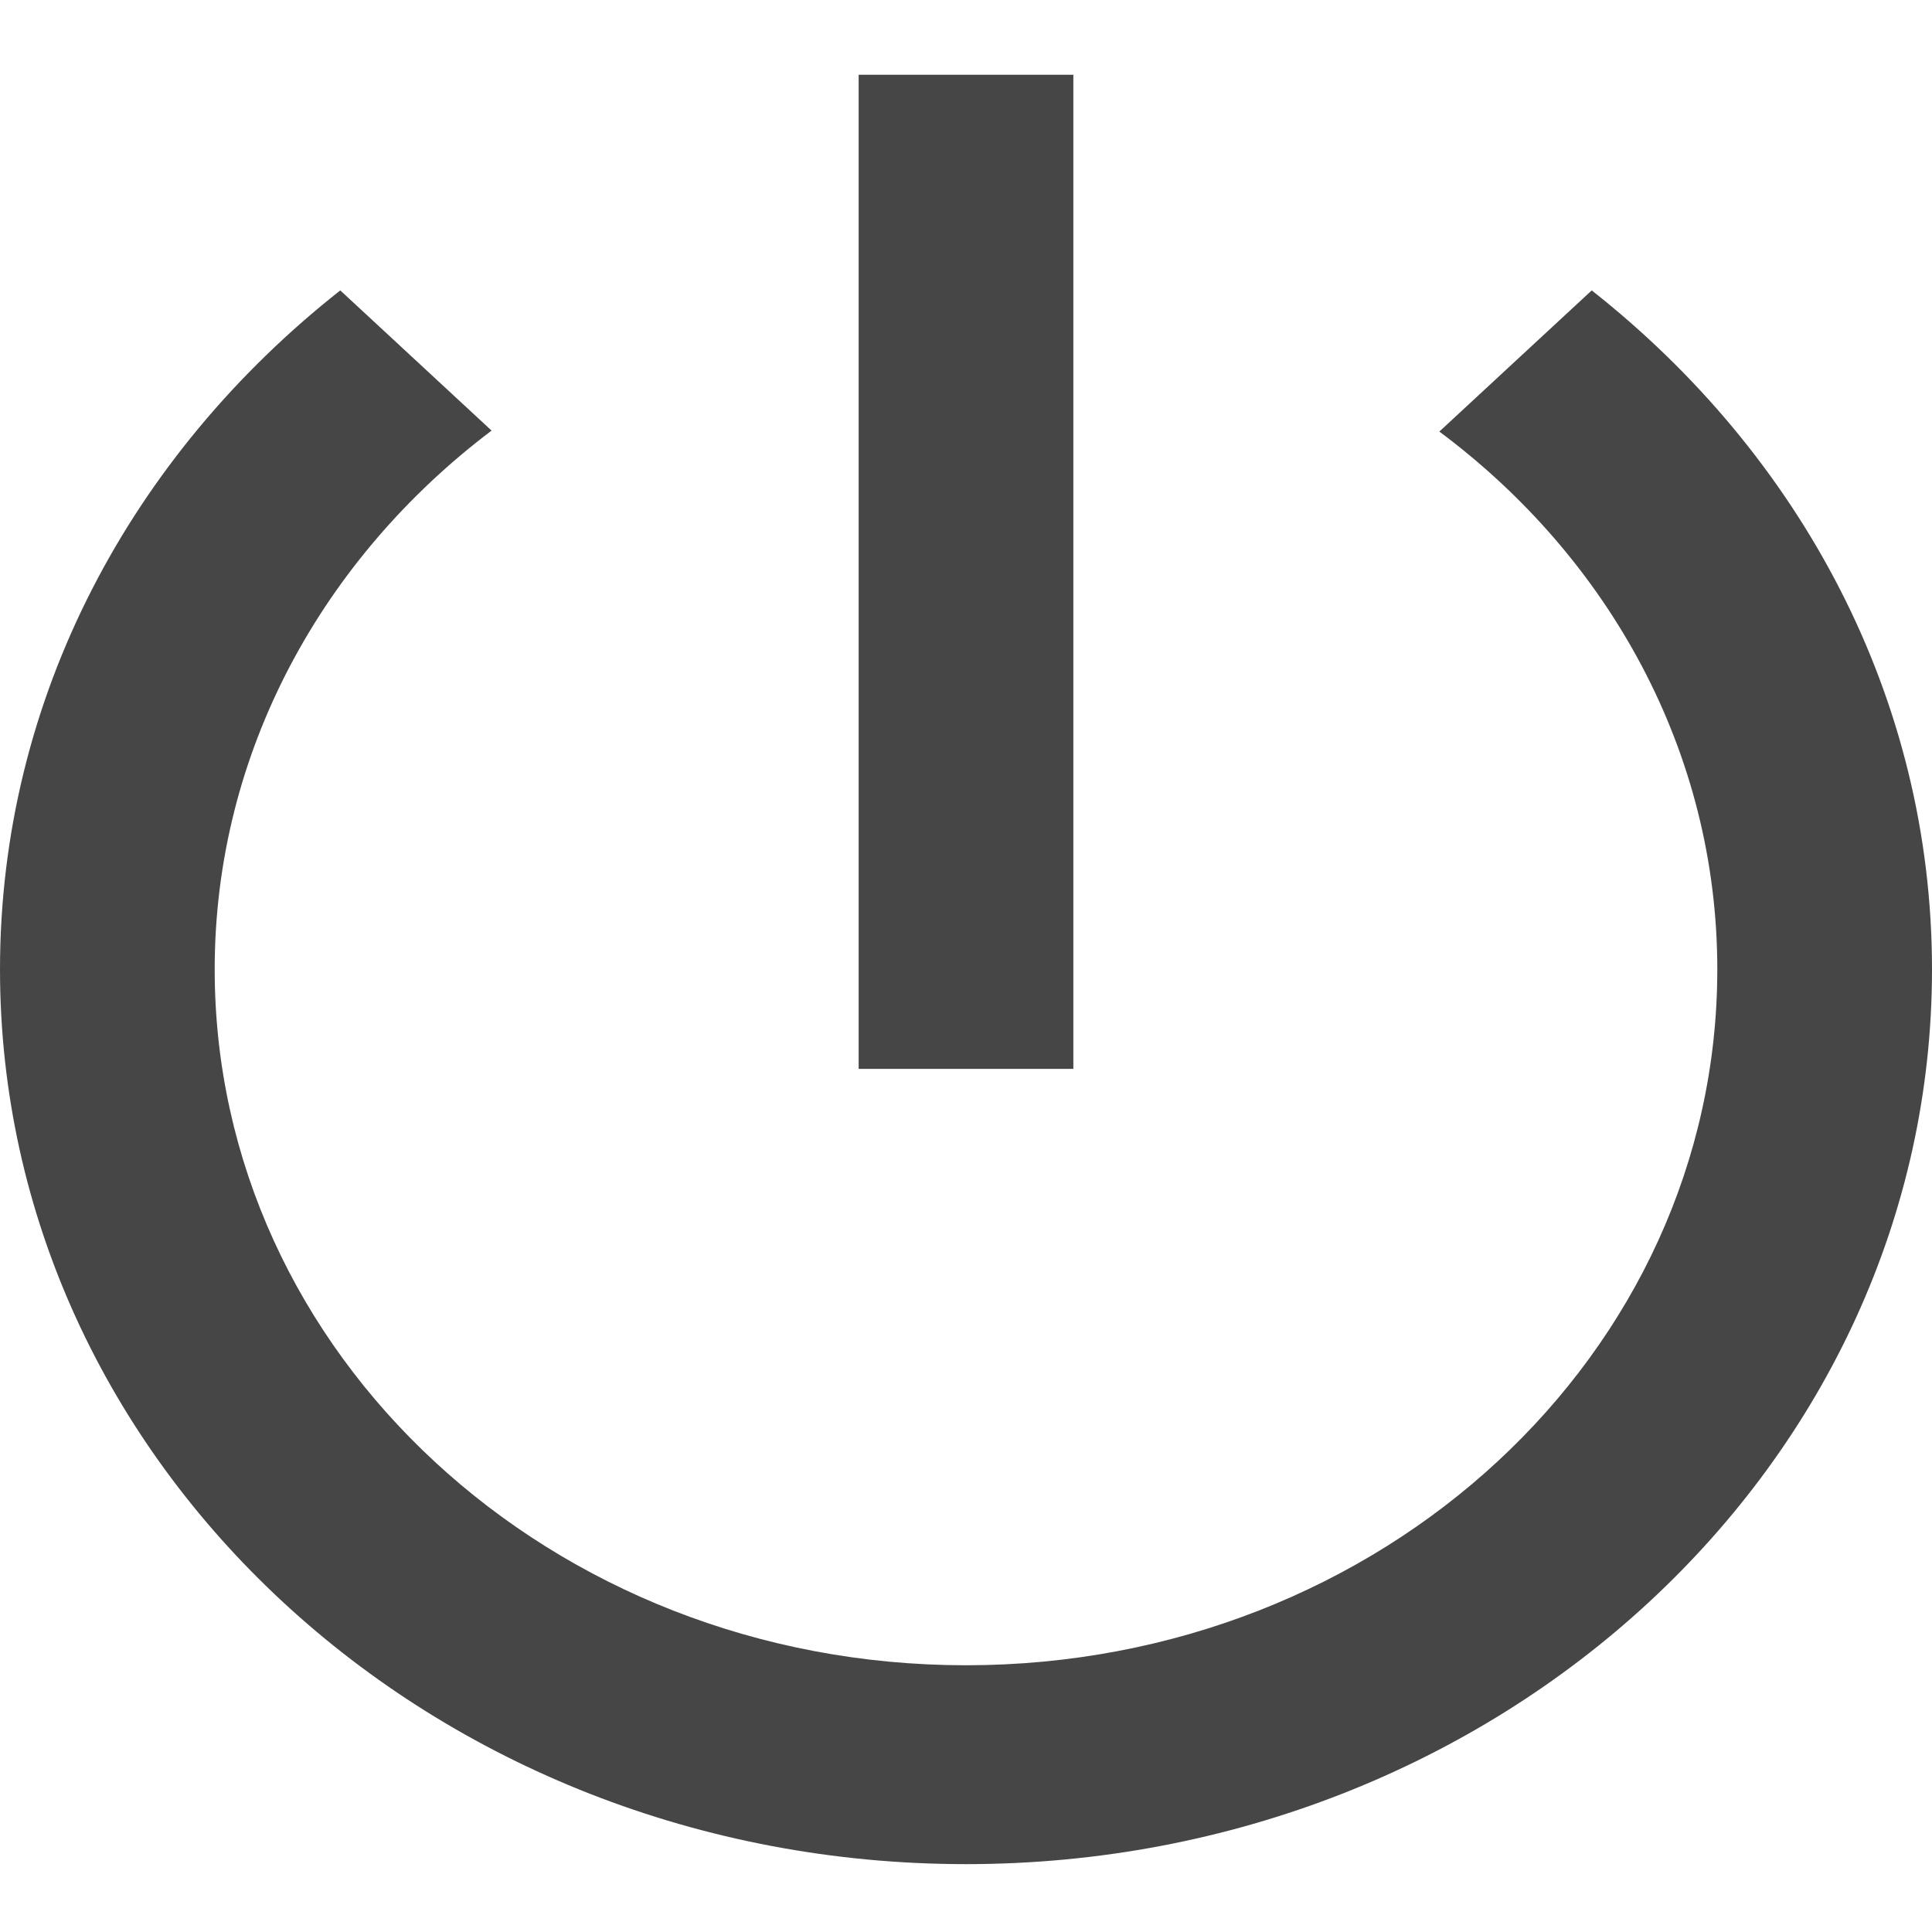 <svg width="16" height="16" viewBox="0 0 16 16" fill="none" xmlns="http://www.w3.org/2000/svg">
<path d="M8.889 0.619H7.111V8.852H8.889V0.619ZM13.182 2.405L11.92 3.574C13.324 4.62 14.222 6.225 14.222 8.028C14.222 11.214 11.44 13.791 8 13.791C4.56 13.791 1.778 11.214 1.778 8.028C1.778 6.225 2.676 4.62 4.071 3.566L2.818 2.405C1.093 3.764 0 5.773 0 8.028C0 12.12 3.582 15.438 8 15.438C12.418 15.438 16 12.12 16 8.028C16 5.773 14.907 3.764 13.182 2.405Z" fill="#464646"/>
</svg>
